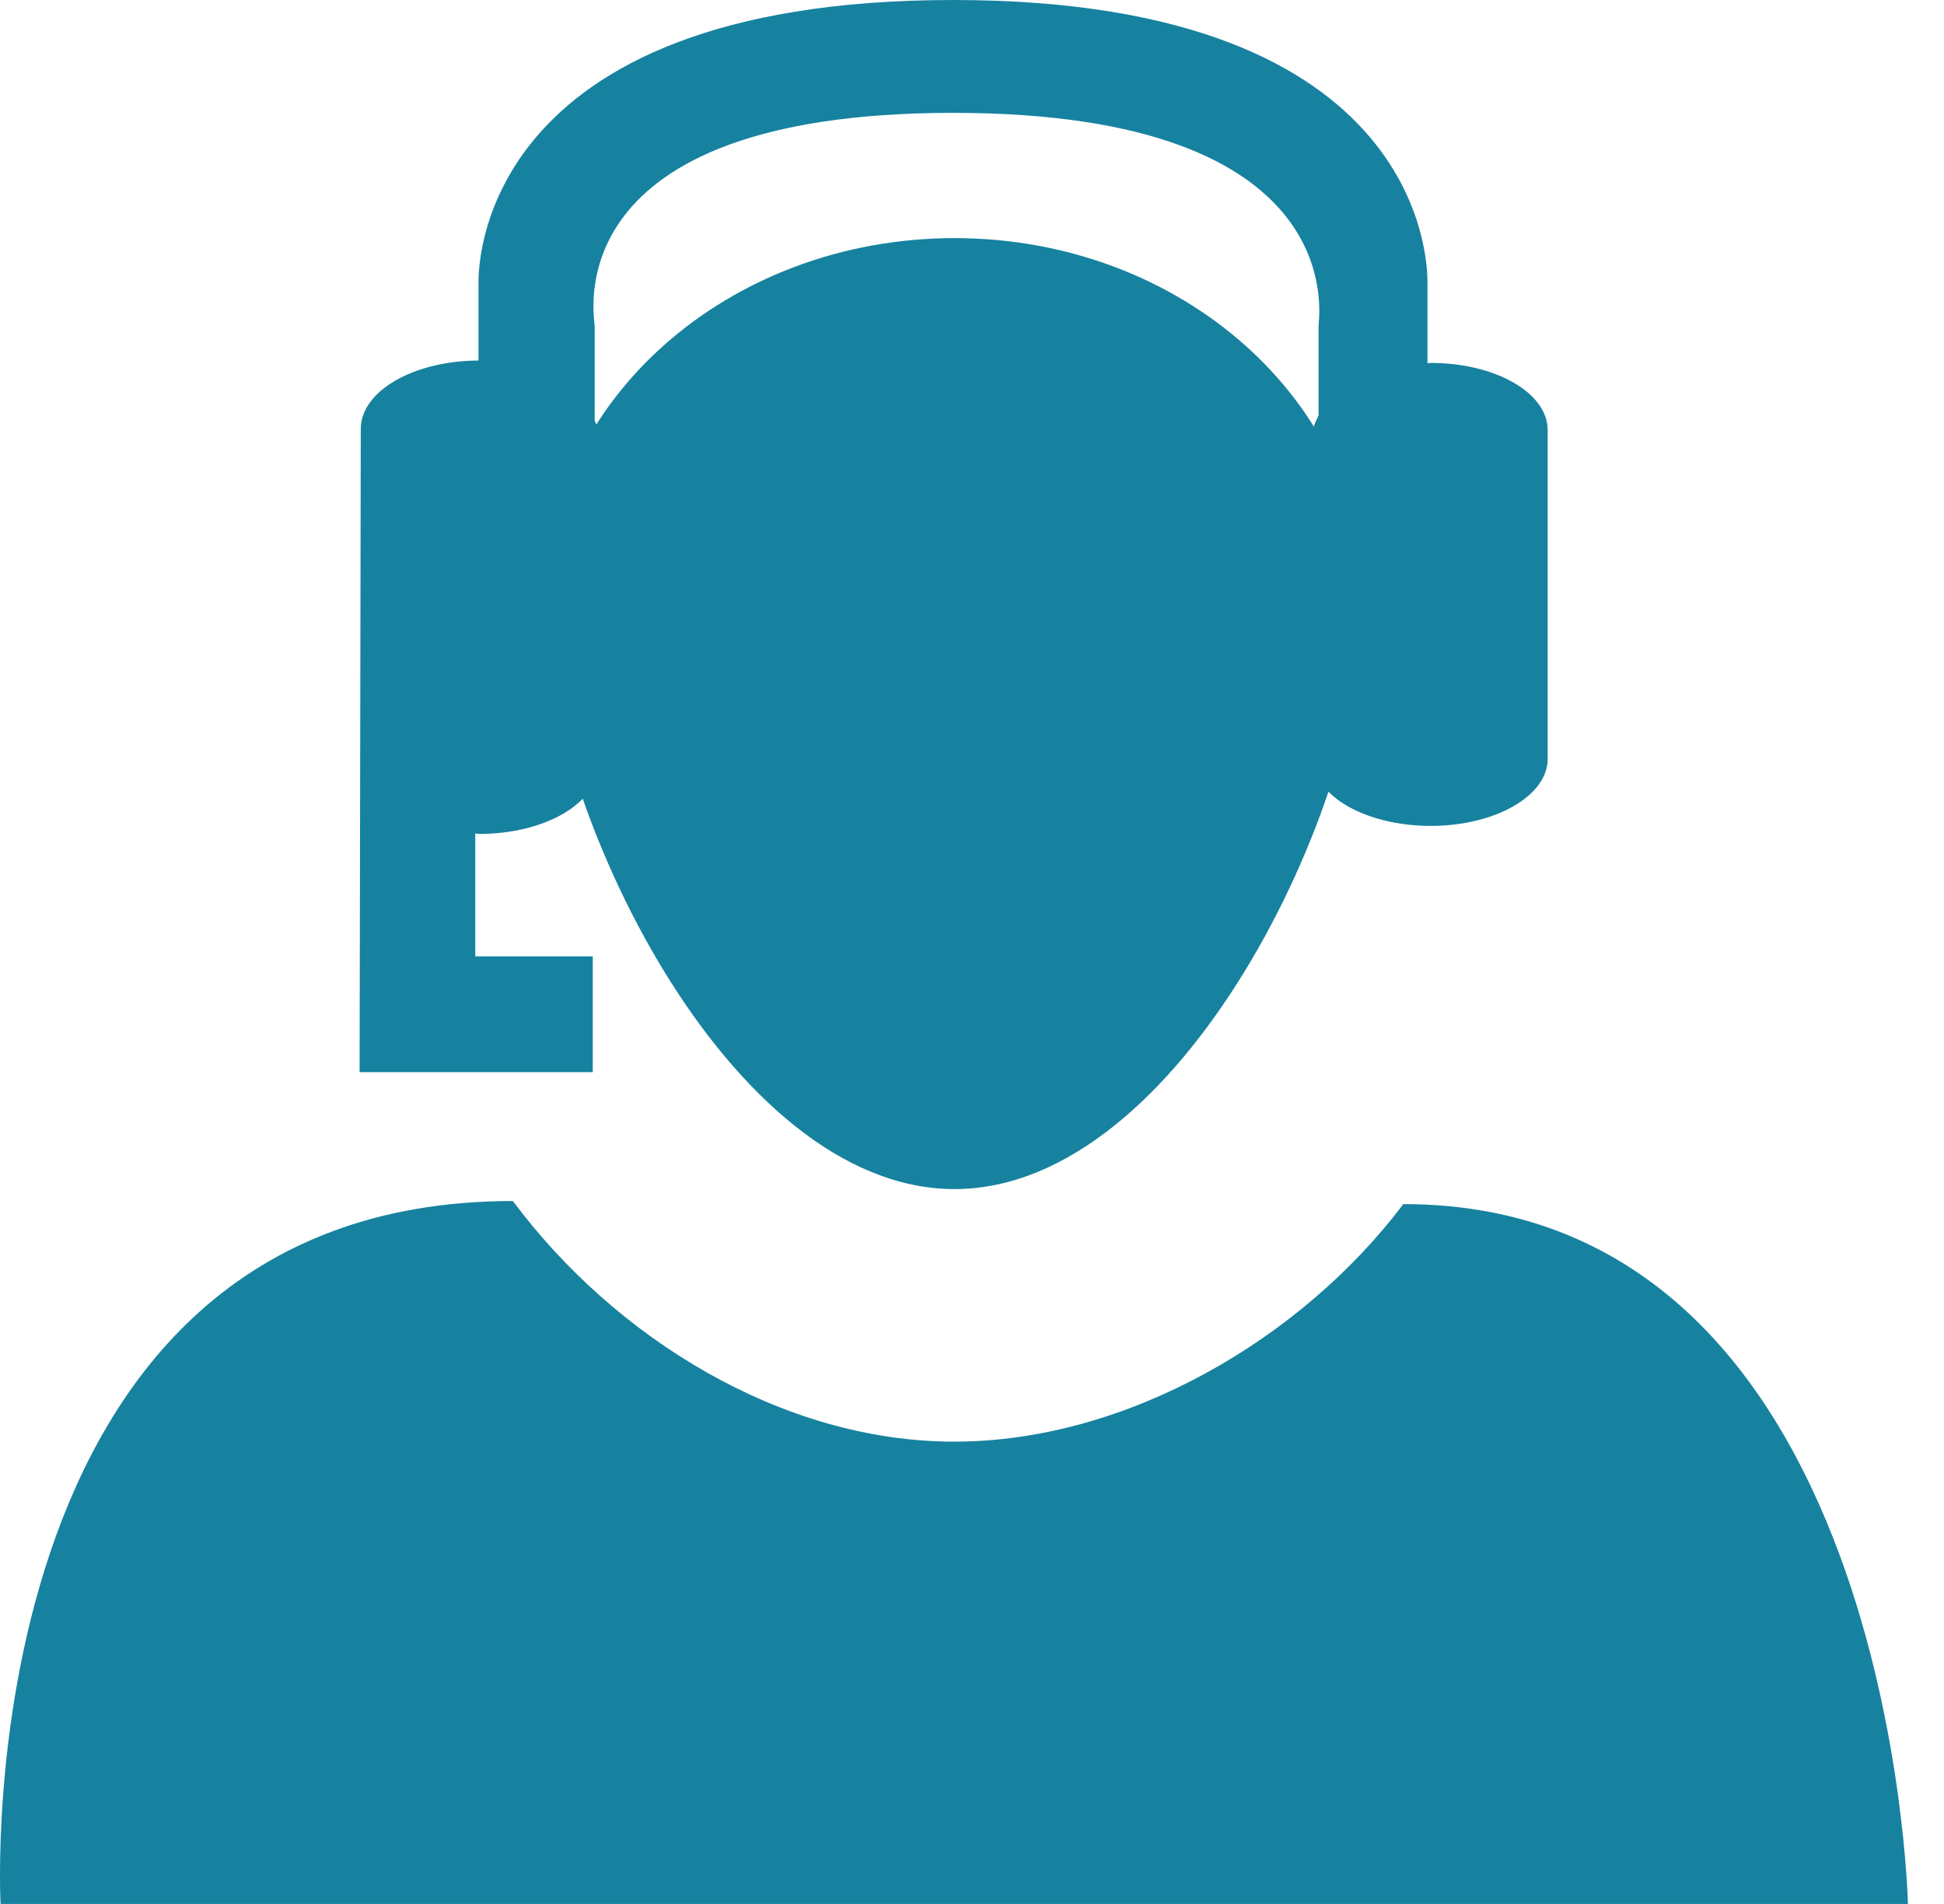 <svg width="48" height="47" viewBox="0 0 48 47" fill="none" xmlns="http://www.w3.org/2000/svg">
<path fill-rule="evenodd" clip-rule="evenodd" d="M23.56 35.588C27.811 35.588 32.13 33.064 34.65 29.724C46.743 29.724 47.109 47 47.109 47L0.014 47C0.014 47 -0.935 29.648 12.664 29.648C15.182 33.029 19.309 35.588 23.56 35.588Z" fill="#16829F"/>
<path fill-rule="evenodd" clip-rule="evenodd" d="M13.431 14.878C13.431 19.849 17.967 29.353 23.569 29.353C29.161 29.353 33.701 19.846 33.701 14.878C33.701 9.911 29.164 5.878 23.569 5.878C17.967 5.881 13.431 9.914 13.431 14.878Z" fill="#16829F"/>
<path fill-rule="evenodd" clip-rule="evenodd" d="M8.908 10.589C8.908 9.658 10.205 8.906 11.815 8.9V6.981C11.815 6.695 11.706 0 23.533 0C35.355 0 35.246 6.695 35.246 6.981V8.968C35.275 8.968 35.299 8.959 35.325 8.959C36.926 8.959 38.214 9.699 38.214 10.616V18.735C38.214 19.645 36.923 20.388 35.325 20.388C33.727 20.388 32.43 19.645 32.43 18.735V10.616C32.43 10.489 32.51 10.374 32.557 10.256V8.042C32.557 7.839 33.406 2.786 23.533 2.786C13.658 2.786 14.683 7.839 14.683 8.042V10.374C14.701 10.448 14.757 10.513 14.757 10.589L14.757 18.894C14.757 19.828 13.451 20.586 11.833 20.586C11.797 20.586 11.771 20.574 11.735 20.574V23.608H14.636V26.467H8.879L8.908 10.589Z" fill="#16829F"/>
</svg>

